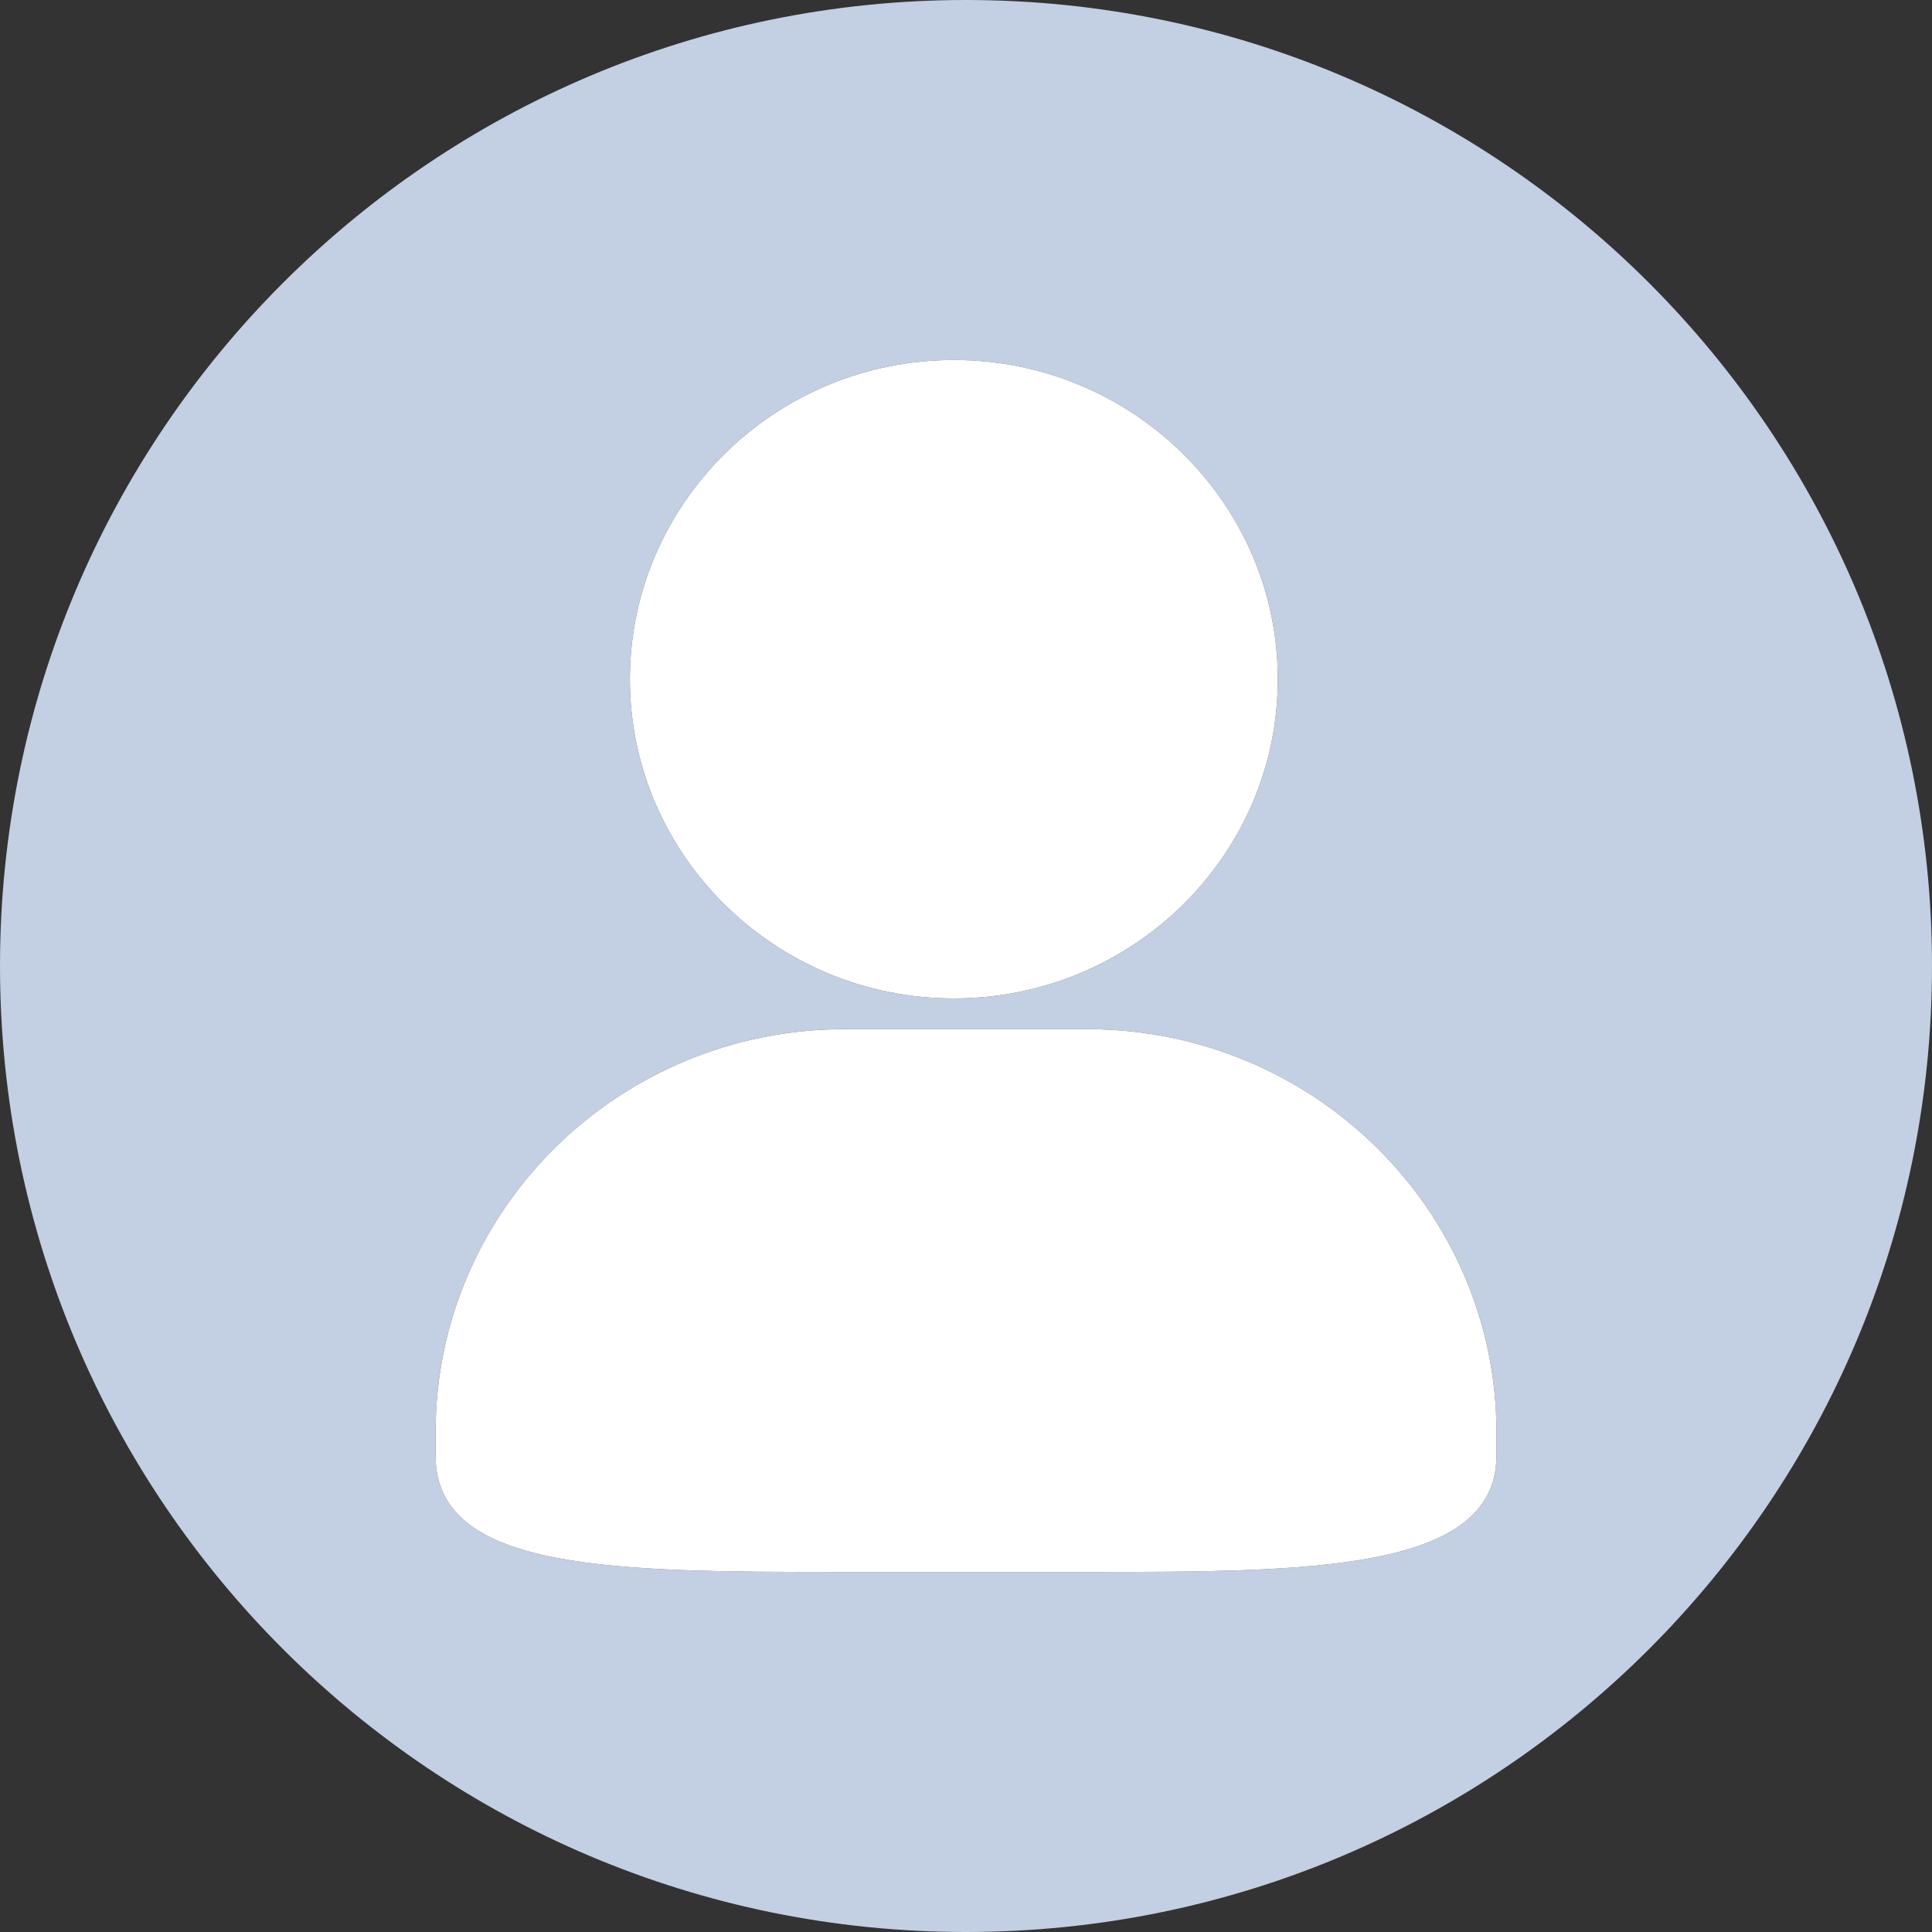 <svg height="200" viewBox="0 0 1024 1024" width="200" xmlns="http://www.w3.org/2000/svg"><rect x="0" y="0" width="1024" height="1024" fill="#333333" stroke="none"/><path d="m512 0c-282.764 0-512 229.236-512 512s229.236 512 512 512 512-229.225 512-512-229.225-512-512-512zm-6.444 190.802c94.681 0 171.71 75.887 171.71 169.185s-77.029 169.208-171.71 169.208-171.699-75.909-171.699-169.185 77.029-169.208 171.699-169.208zm287.585 580.837c0 61.536-100.474 61.536-216.817 61.536h-128.66c-121.108 0-216.794 0-216.794-61.536v-12.671c0-117.68 97.24-213.481 216.794-213.481h128.66c119.554 0 216.817 95.778 216.817 213.481z" fill="#c3cfe2"/><path d="m576.324 545.487h-128.66c-119.554 0-216.794 95.755-216.794 213.481v12.671c0 61.536 95.687 61.536 216.794 61.536h128.66c116.343 0 216.817 0 216.817-61.536v-12.671c0-117.703-97.263-213.481-216.817-213.481zm-70.768-16.292c94.681 0 171.71-75.875 171.71-169.185s-77.029-169.208-171.71-169.208-171.699 75.932-171.699 169.208 77.029 169.185 171.699 169.185z" fill="#fff"/></svg>